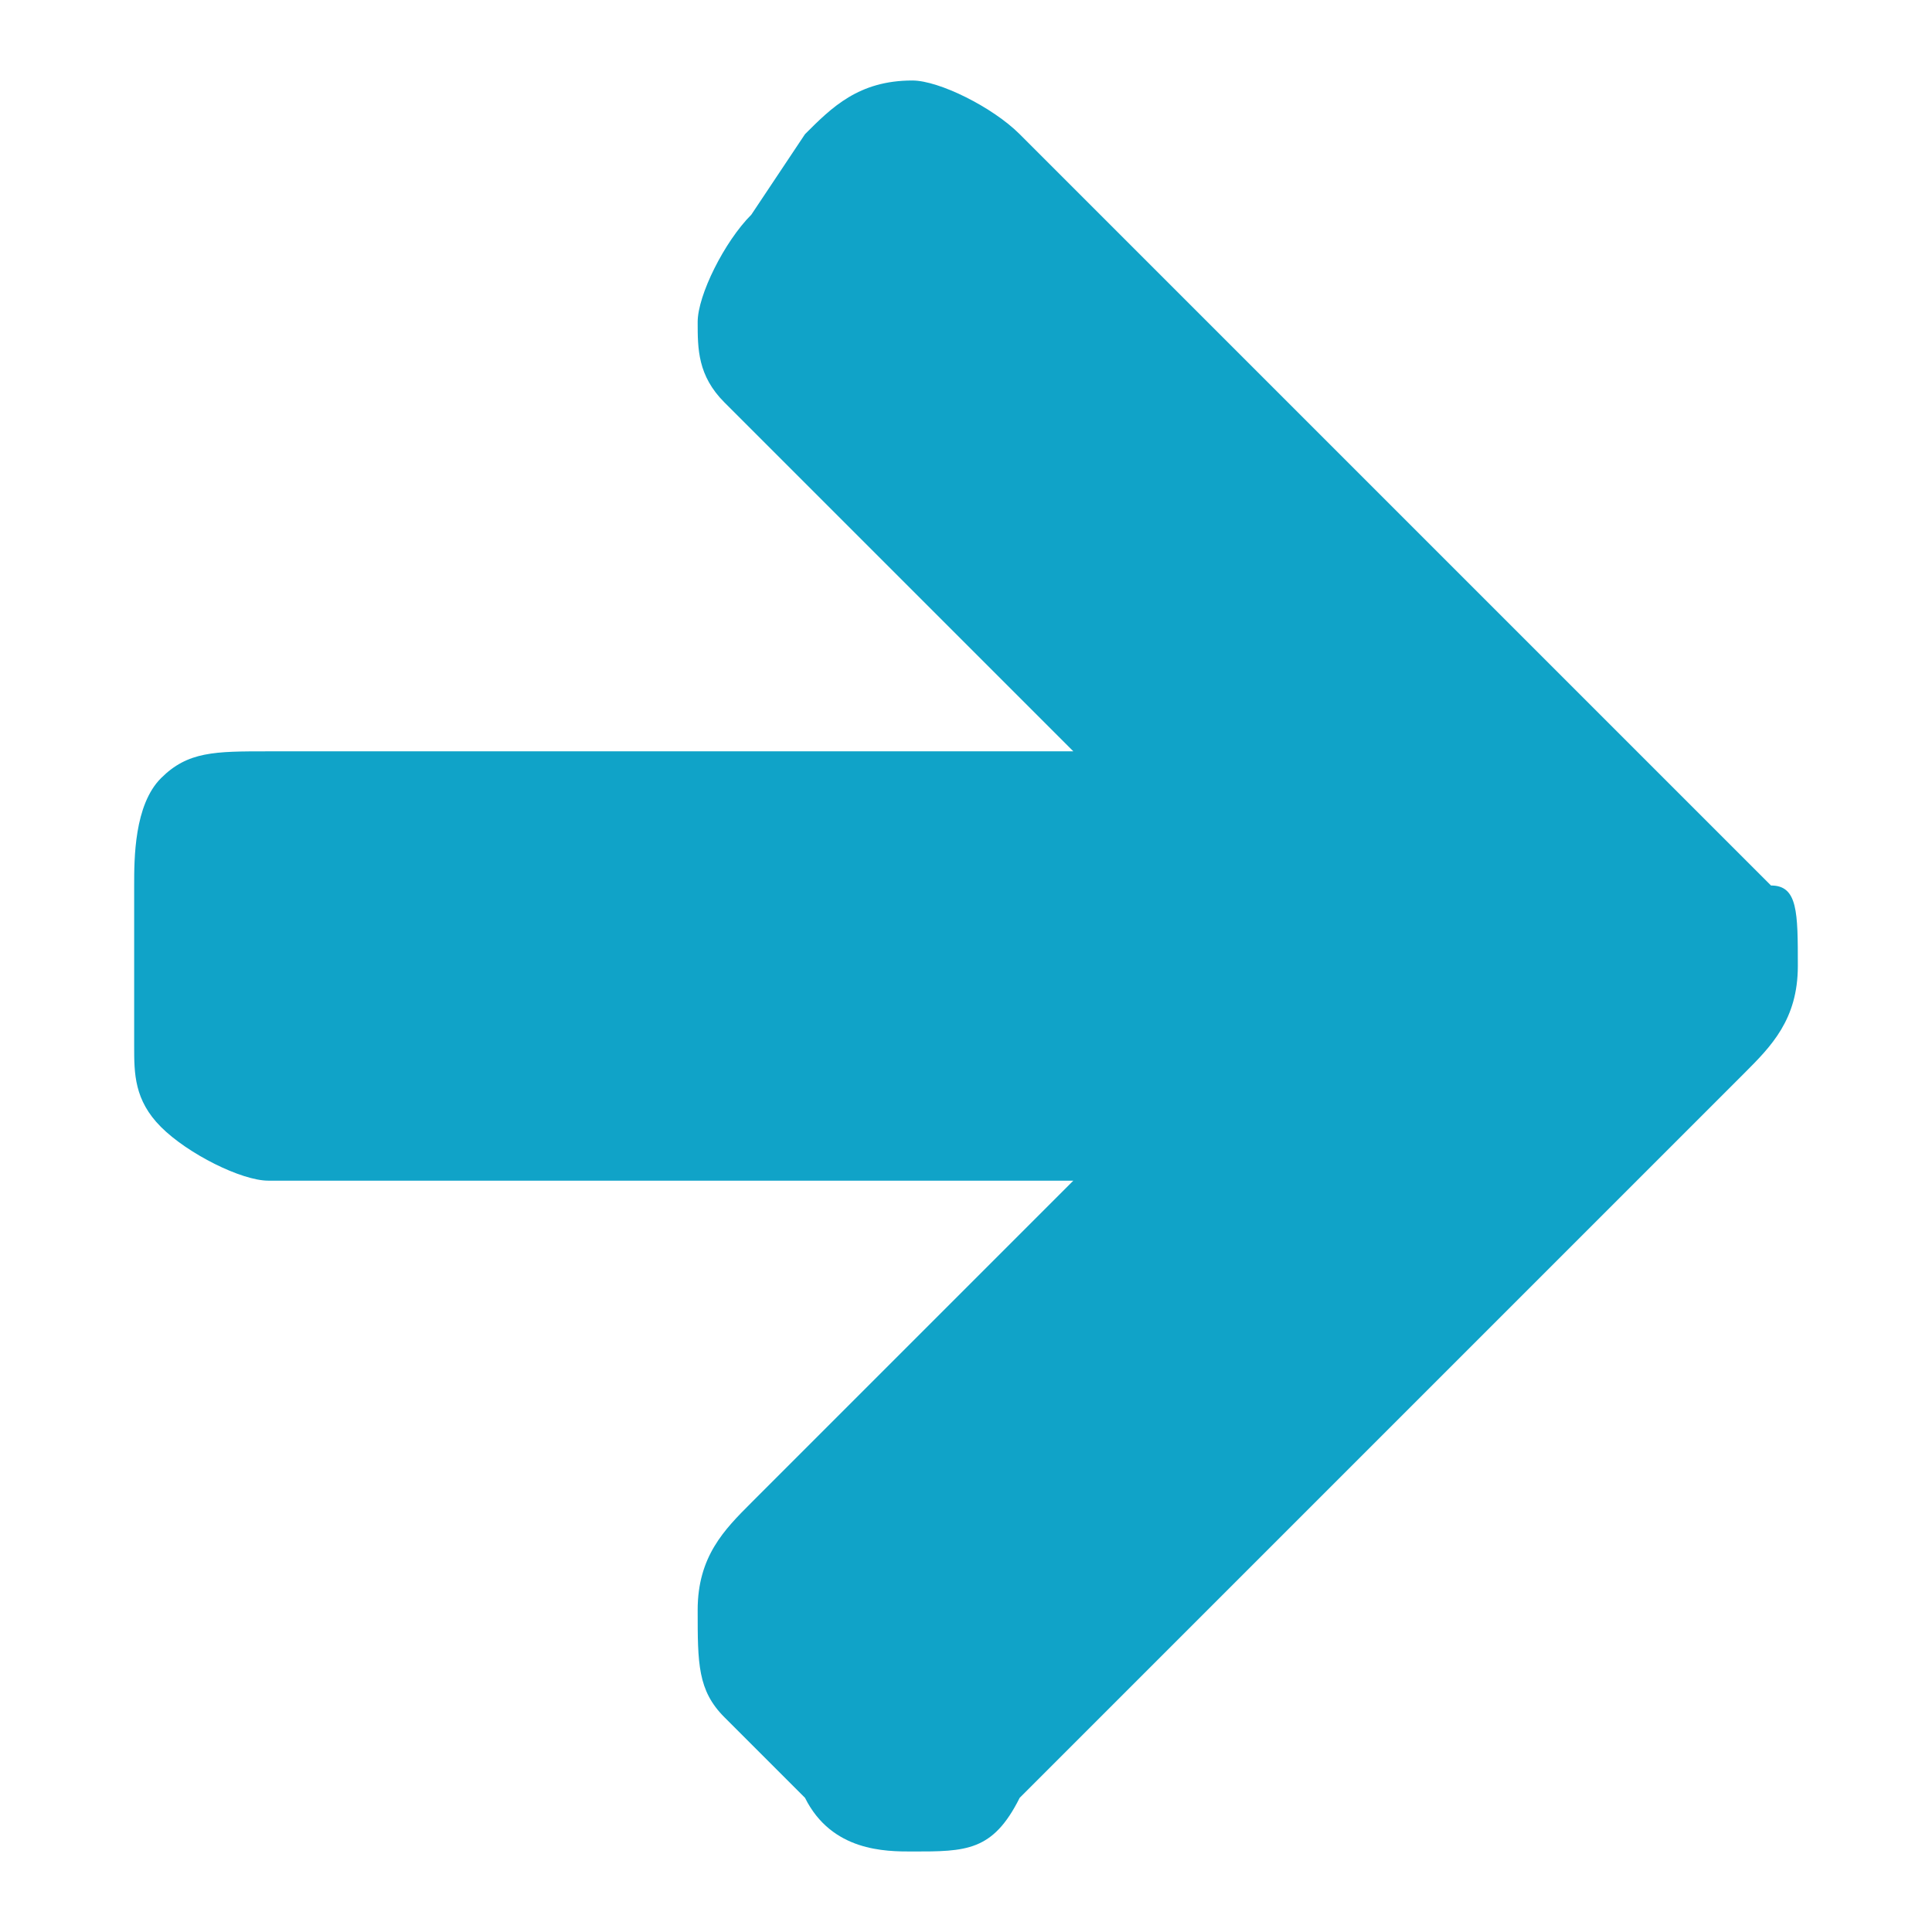 <?xml version="1.0" encoding="utf-8"?>
<!-- Generator: Adobe Illustrator 20.1.0, SVG Export Plug-In . SVG Version: 6.00 Build 0)  -->
<svg version="1.1" baseProfile="tiny" id="Layer_1" xmlns="http://www.w3.org/2000/svg" xmlns:xlink="http://www.w3.org/1999/xlink"
	 x="0px" y="0px" viewBox="0 0 7.2 7.2" xml:space="preserve">
<g>
	<path fill="#10A3C8" d="M6.7,3.6c0,0.2-0.1,0.3-0.2,0.4L3.8,6.7C3.7,6.9,3.6,6.9,3.4,6.9C3.3,6.9,3.1,6.9,3,6.7L2.7,6.4
		C2.6,6.3,2.6,6.2,2.6,6s0.1-0.3,0.2-0.4L4,4.4H1c-0.1,0-0.3-0.1-0.4-0.2C0.5,4.1,0.5,4,0.5,3.9V3.3c0-0.1,0-0.3,0.1-0.4
		C0.7,2.8,0.8,2.8,1,2.8h3L2.7,1.5C2.6,1.4,2.6,1.3,2.6,1.2s0.1-0.3,0.2-0.4L3,0.5c0.1-0.1,0.2-0.2,0.4-0.2c0.1,0,0.3,0.1,0.4,0.2
		l2.8,2.8C6.7,3.3,6.7,3.4,6.7,3.6z"/>
</g>
</svg>
